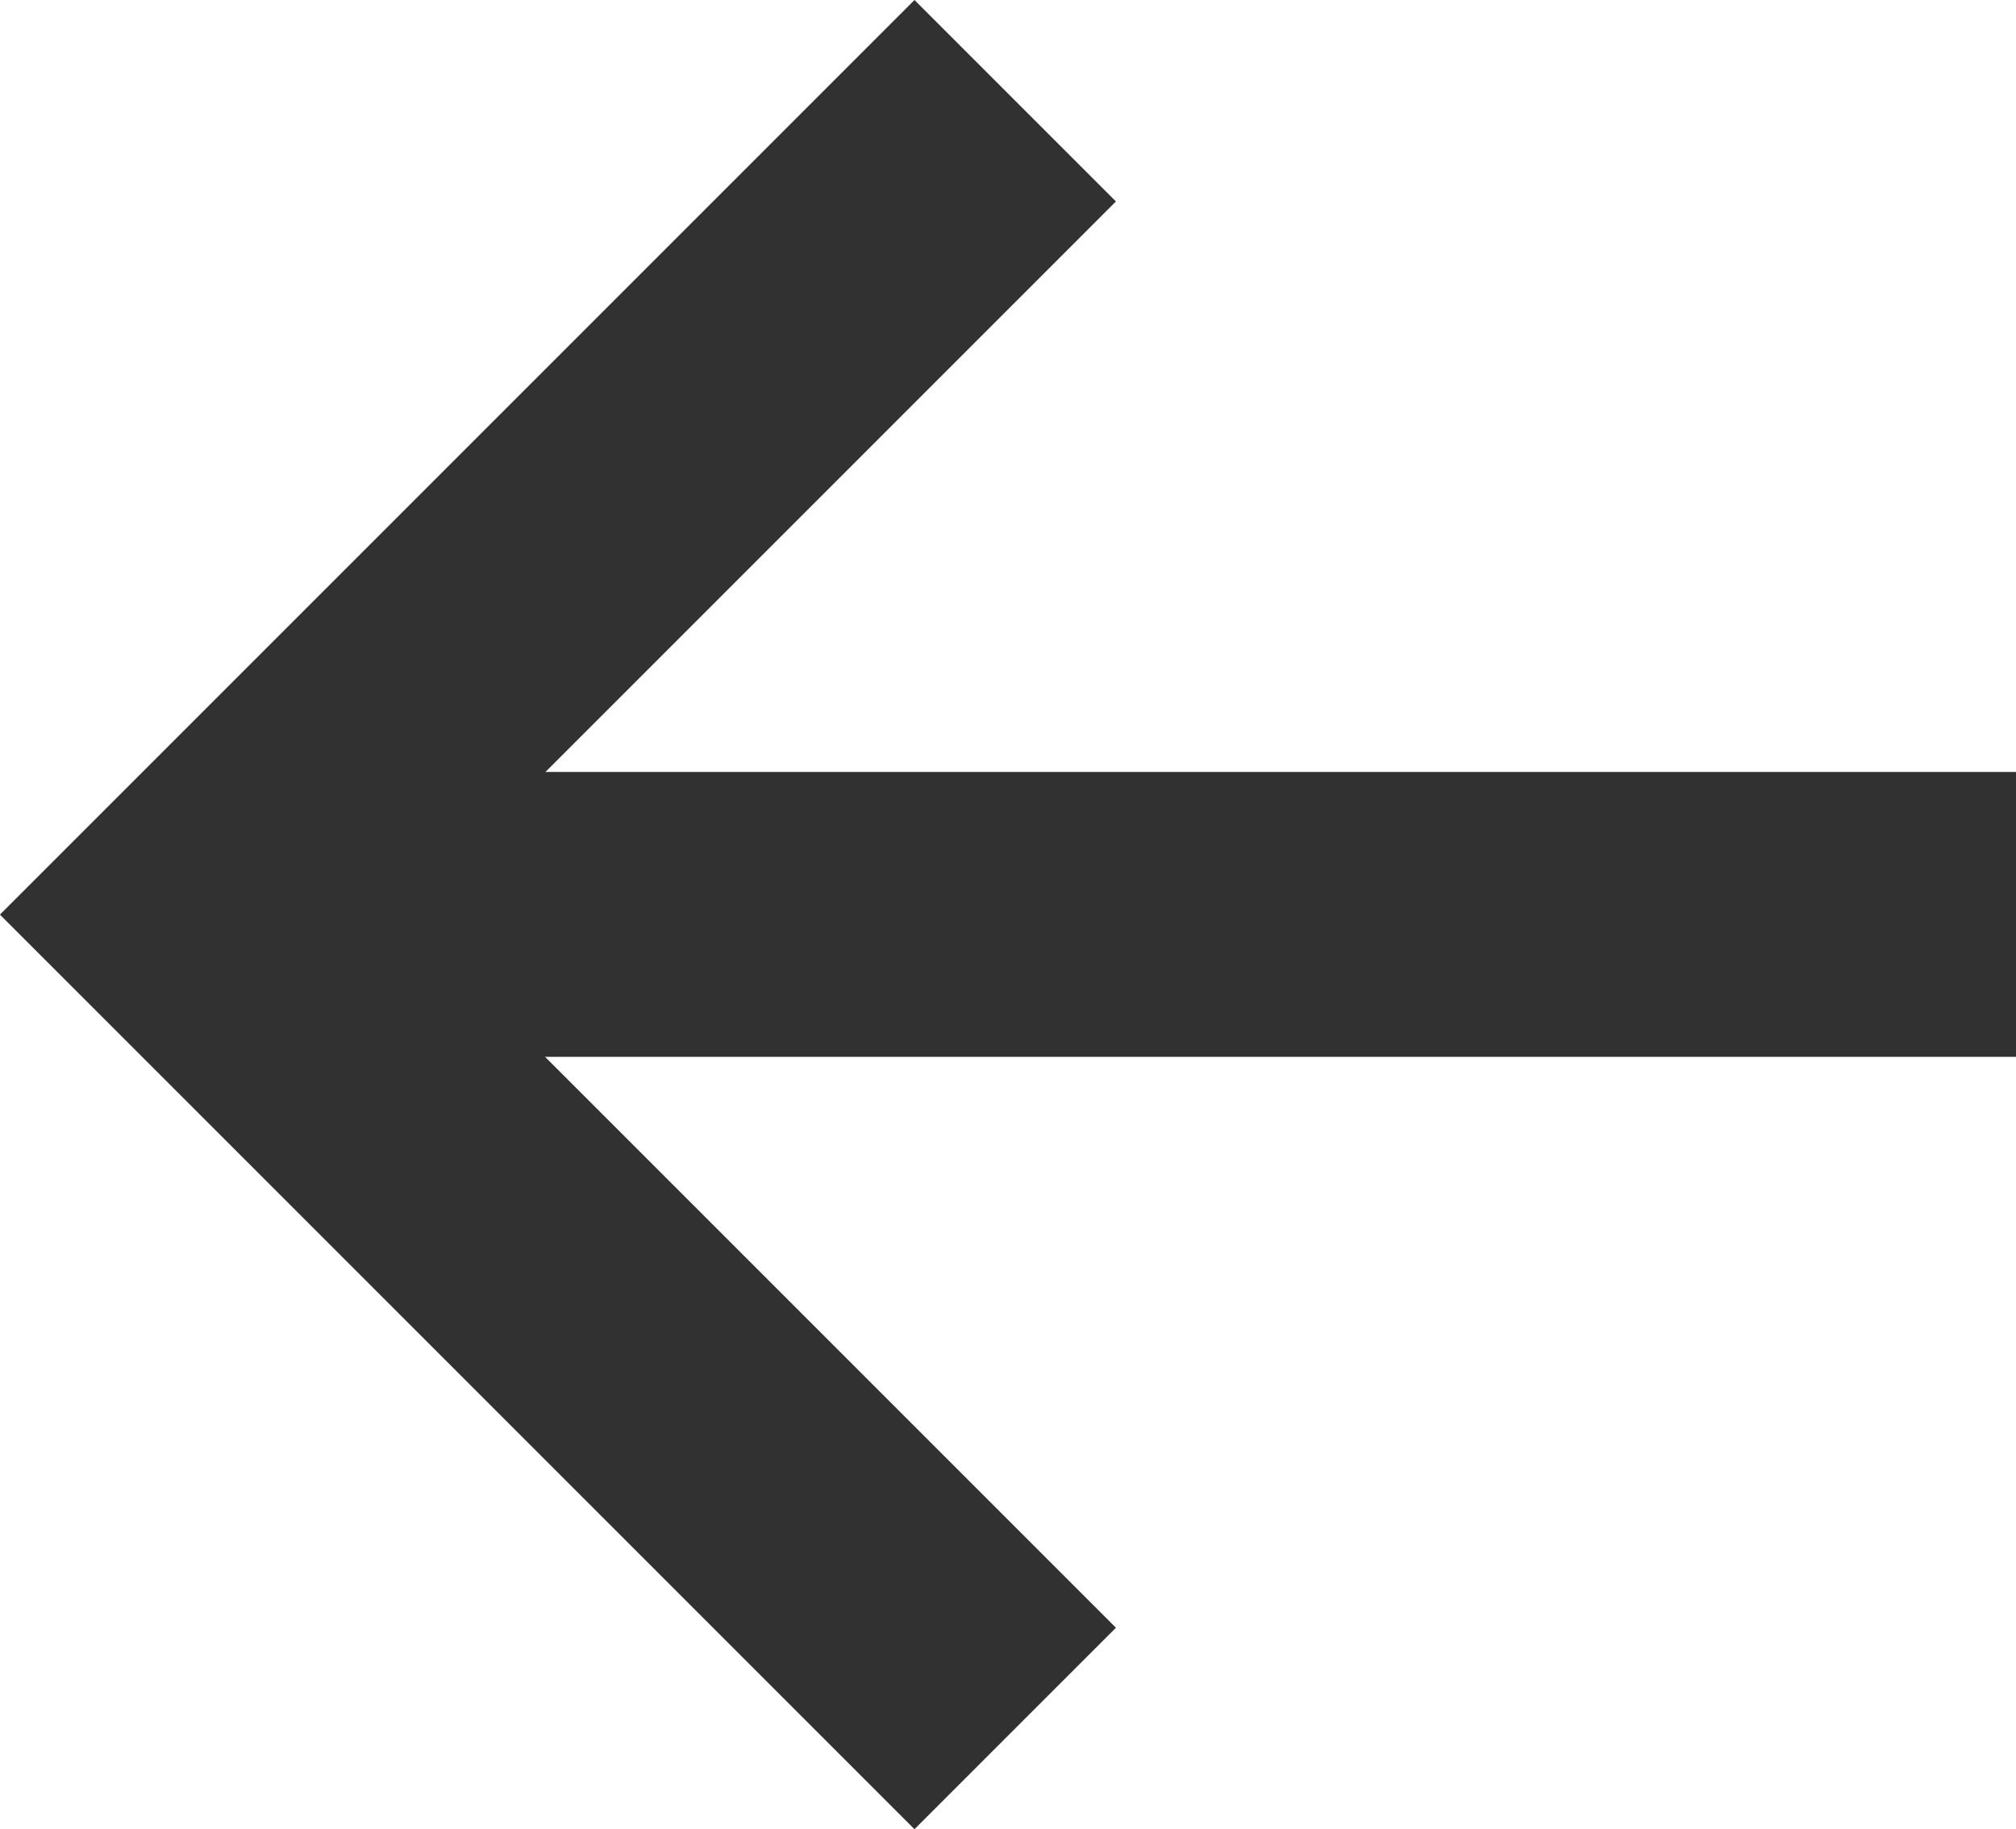 <svg xmlns="http://www.w3.org/2000/svg" width="35.383" height="32.1" viewBox="0 0 35.383 32.1">
  <g id="그룹_2070" data-name="그룹 2070" transform="translate(-228.971 -208.232)">
    <path id="패스_3911" data-name="패스 3911" d="M233.586,227.5H262.25" transform="translate(2.104 -3.22)" fill="none" stroke="#313131" stroke-width="5"/>
    <path id="패스_3912" data-name="패스 3912" d="M0,0V20.2H20.2" transform="translate(246.789 210) rotate(45)" fill="none" stroke="#313131" stroke-width="5"/>
  </g>
</svg>
